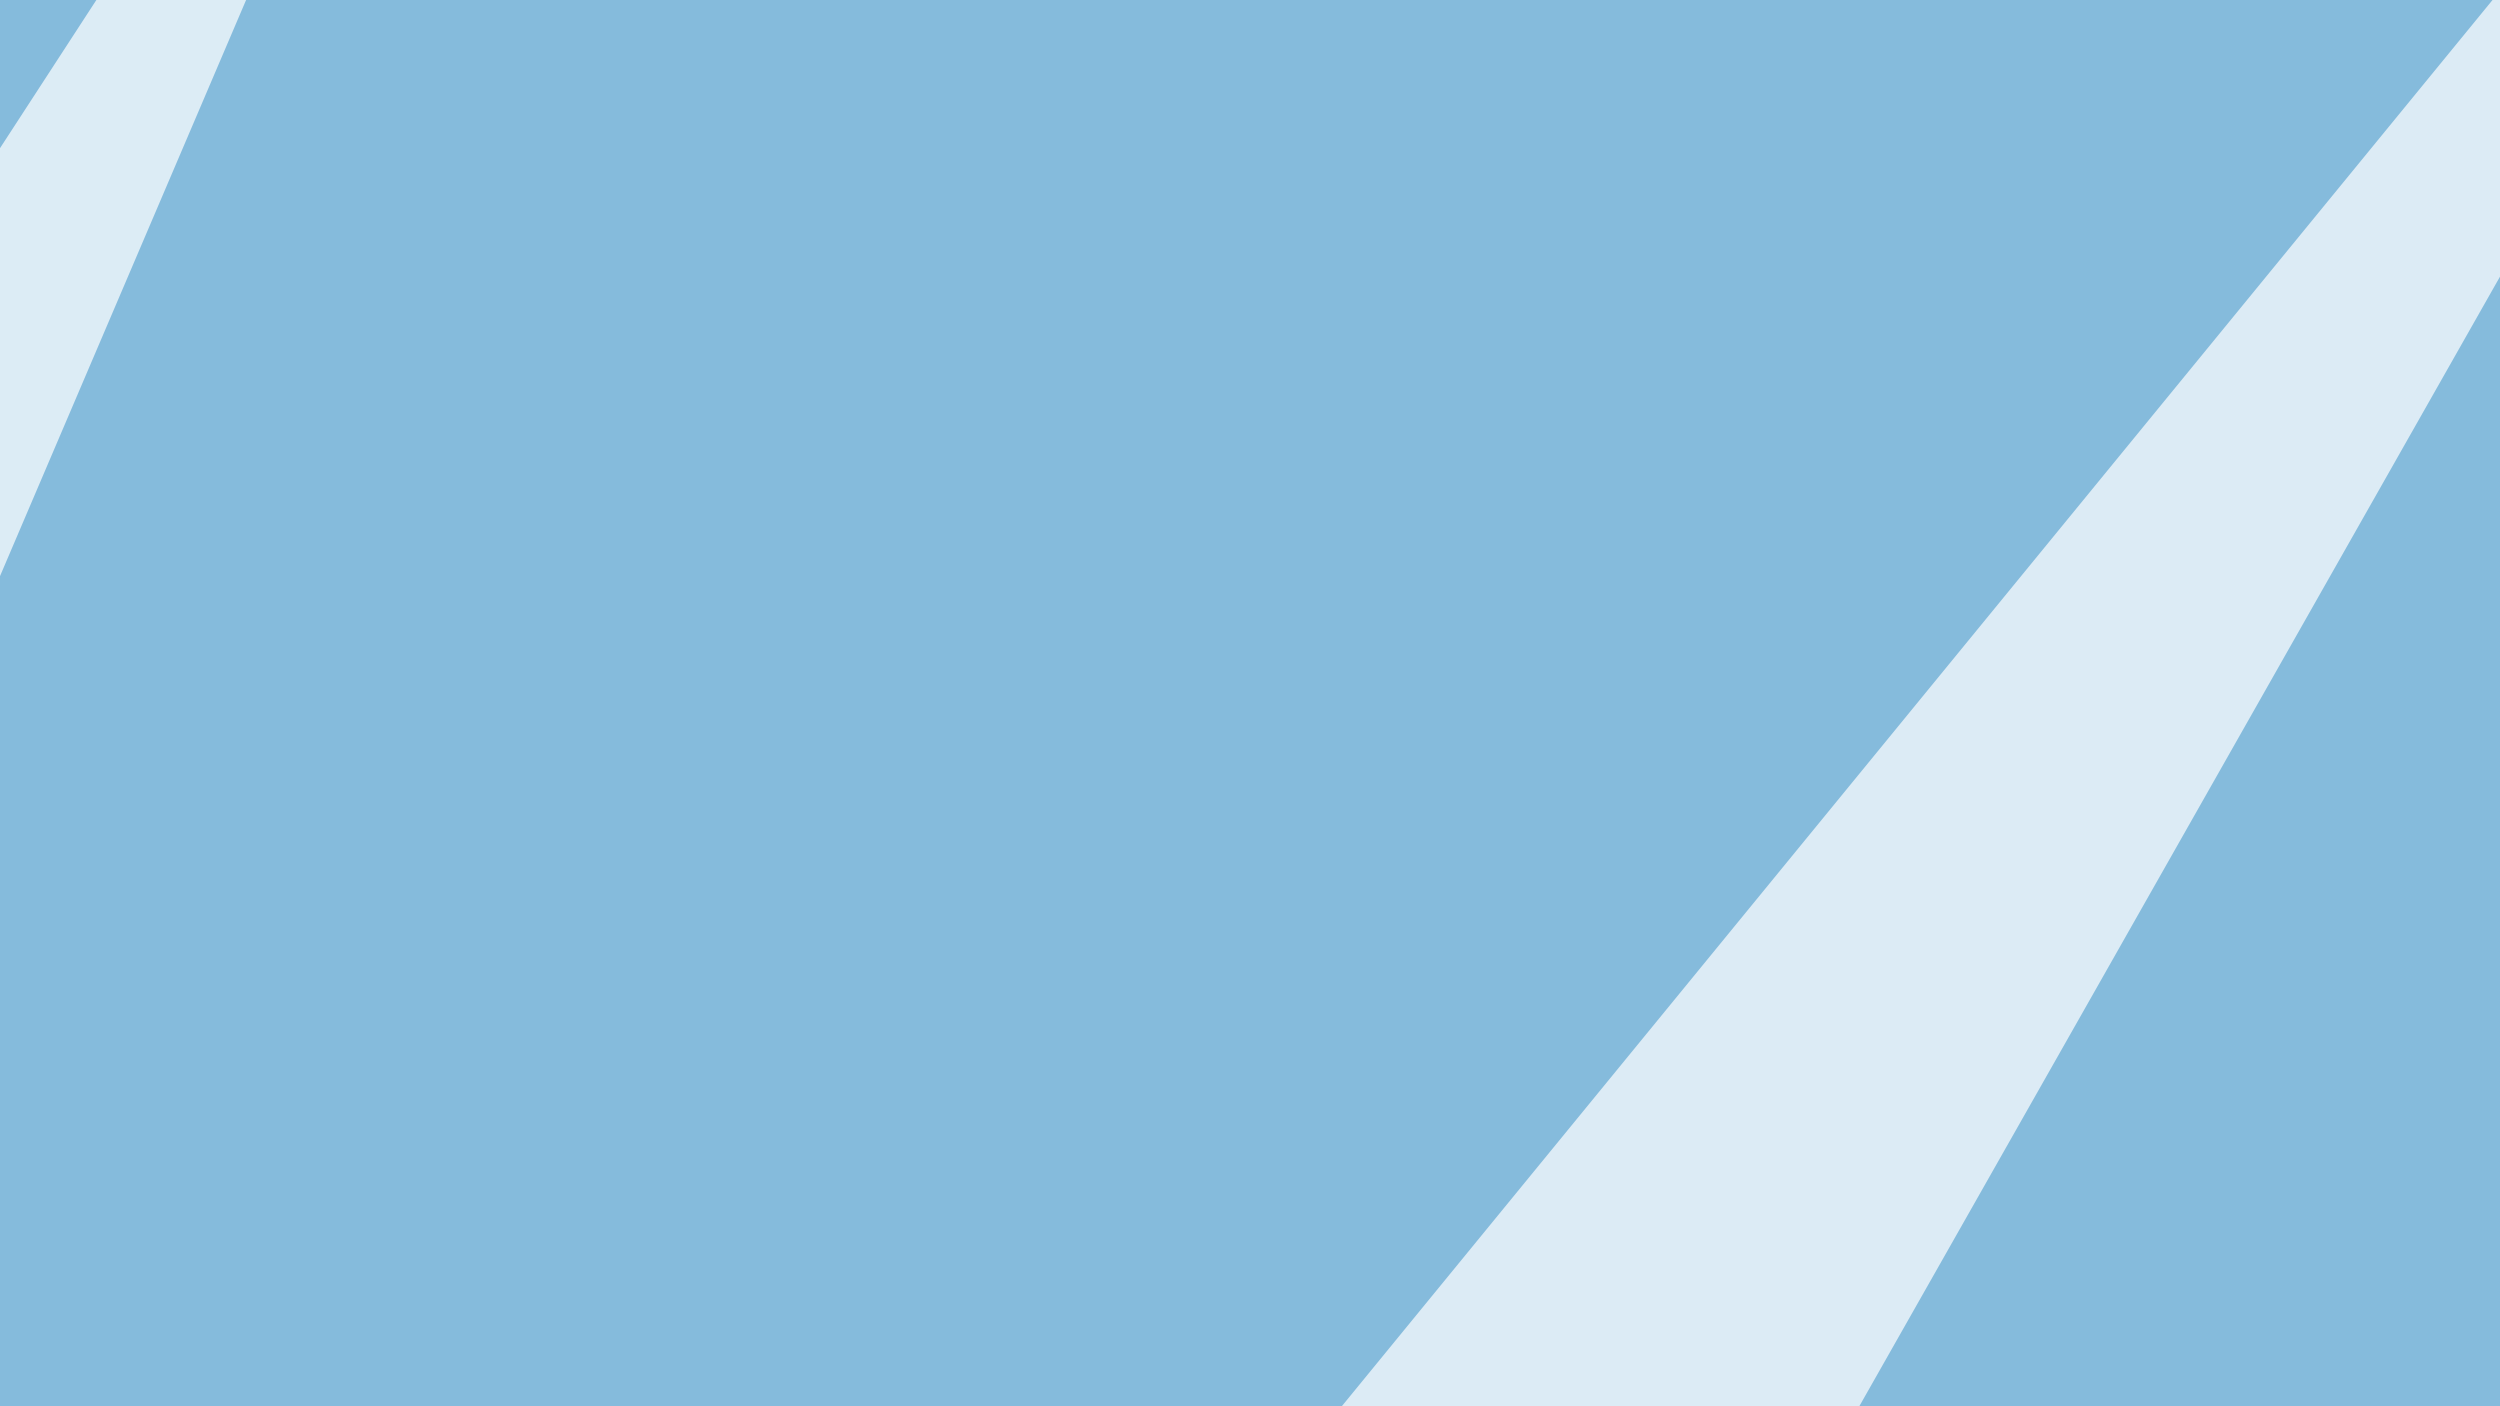 <svg xmlns="http://www.w3.org/2000/svg" xmlns:xlink="http://www.w3.org/1999/xlink" width="1920" height="1080" viewBox="0 0 1920 1080"><rect x="0" y="0" width="1920" height="1080" fill="#333333" stroke="none"/><defs><clipPath id="b"><rect width="1920" height="1080"/></clipPath></defs><g id="a" clip-path="url(#b)"><rect width="1920" height="1080" fill="#85bbdc"/><path d="M416.344-99.669,427.806,99.288-76.25,988l-403.544,7.425Z" transform="translate(1504.194 92)" fill="#fff" opacity="0.709"/><path d="M0,0H115L-76.25,447.756v-330.5Z" transform="translate(74)" fill="#fff" opacity="0.711"/></g></svg>